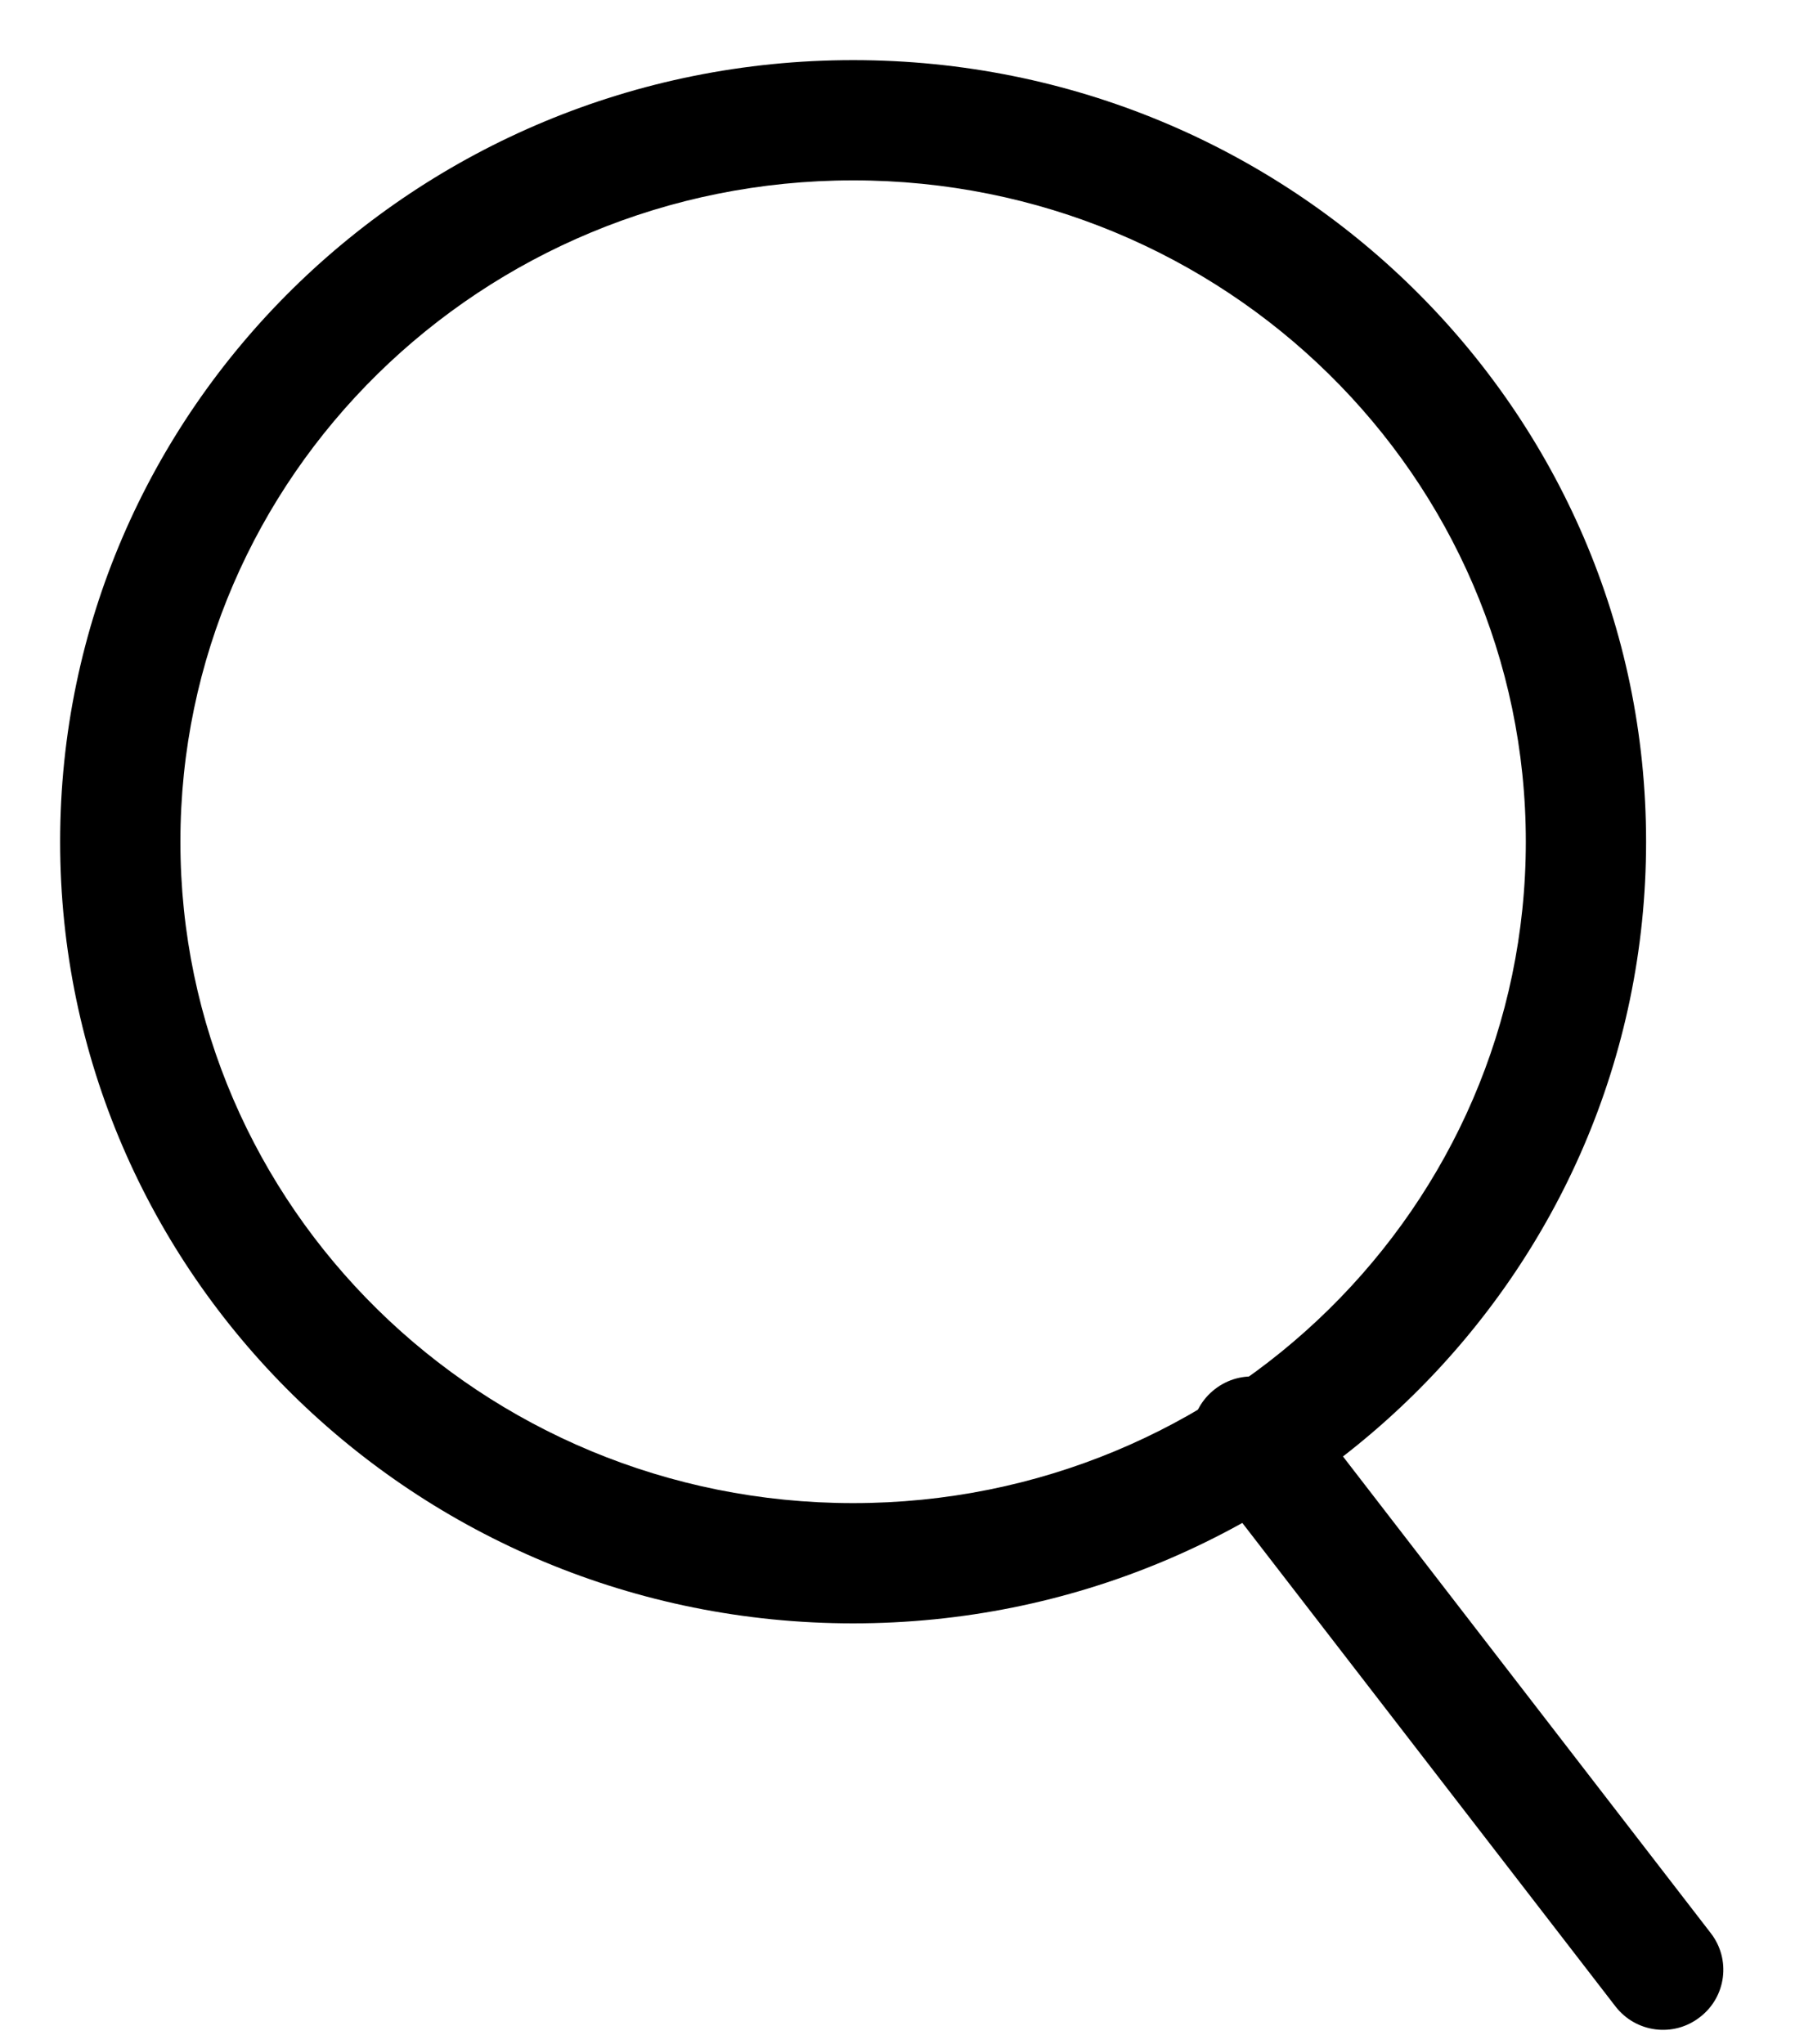 <svg width="15" height="17" viewBox="0 0 15 17" xmlns="http://www.w3.org/2000/svg">
  <g>
    <path d="M7.094 13.5C3.454 13.5.5 10.592.5 7S3.454.5 7.094.5s6.593 2.908 6.593 6.5-2.953 6.5-6.593 6.5zm0-1c3.09 0 5.593-2.464 5.593-5.5s-2.502-5.5-5.593-5.5C4.004 1.5 1.5 3.964 1.5 7s2.503 5.5 5.594 5.5z"/>
    <path d="M10.012 12.253l3.42 4.432c.17.22.484.26.702.09.22-.168.26-.482.09-.7l-3.42-4.433c-.17-.22-.483-.26-.702-.09-.218.168-.26.482-.09.7z"/>
  </g>
</svg>